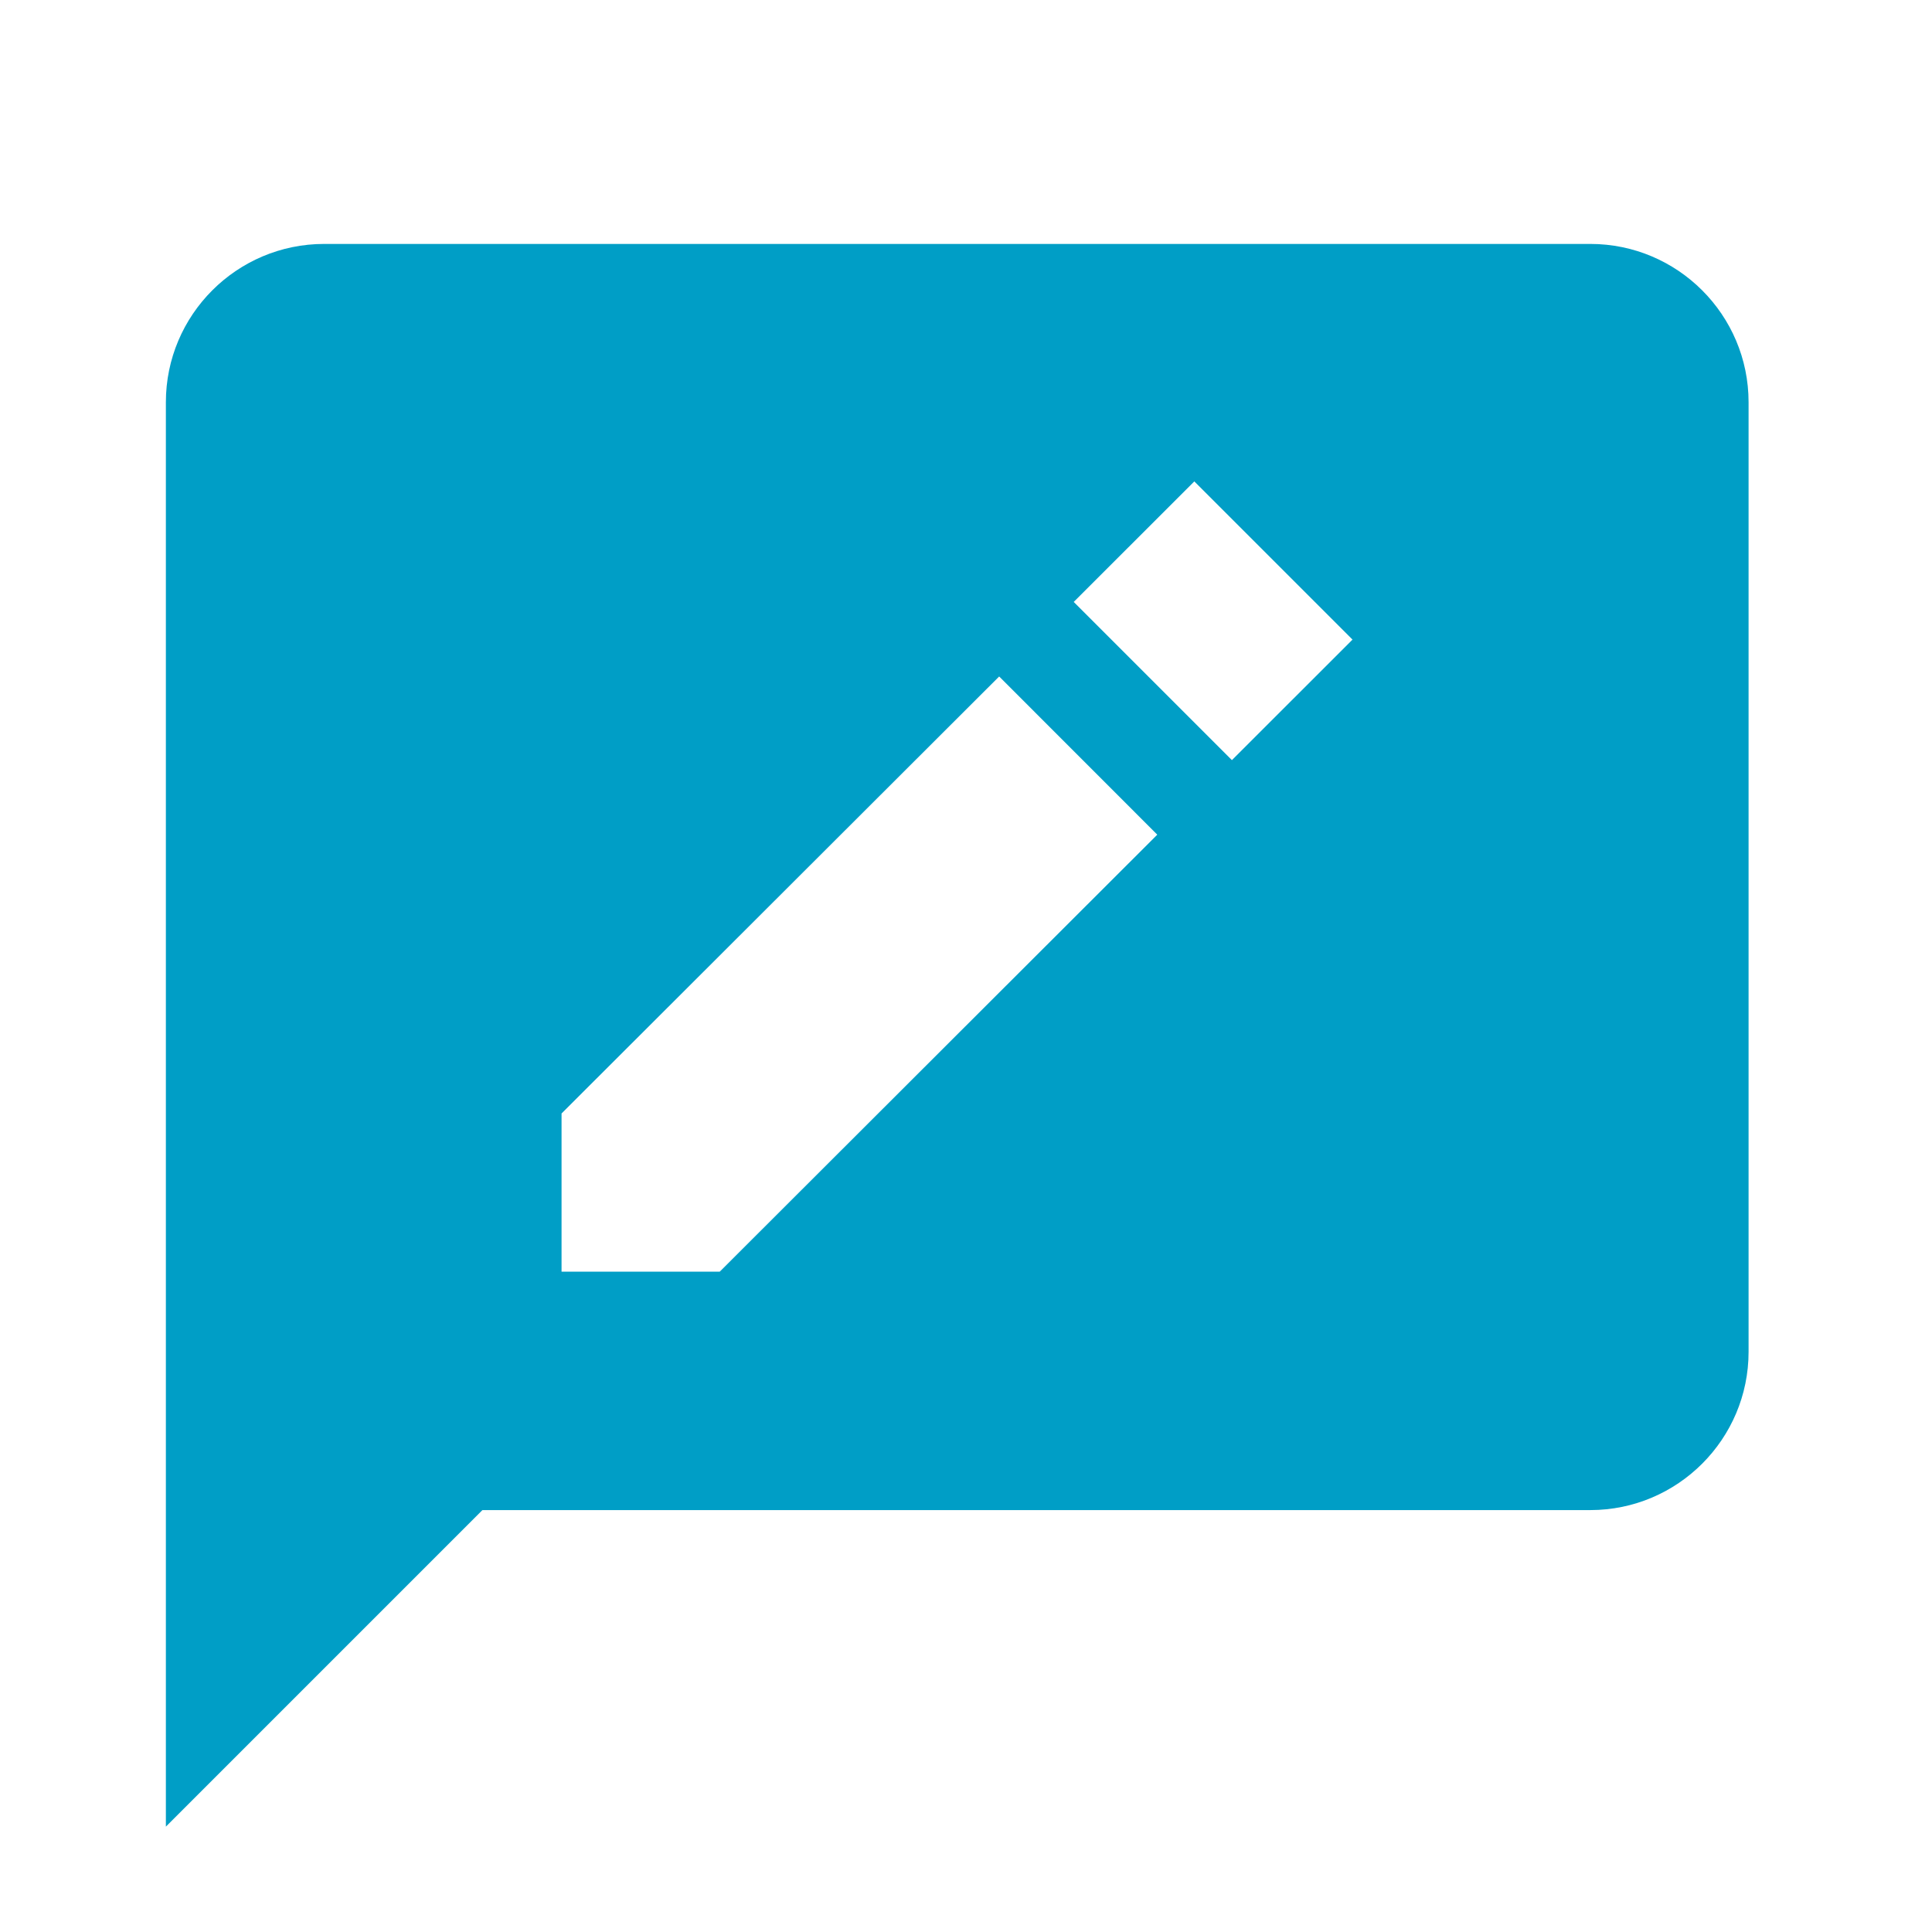<svg xmlns="http://www.w3.org/2000/svg" xmlns:xlink="http://www.w3.org/1999/xlink" version="1.1" width="50" height="50" viewBox="0 0 50 50" xml:space="preserve">
    <g transform="matrix(2.048 0 0 2.048 24.773 26.793)" id="536982">
        <path style="stroke: none; stroke-width: 1; stroke-dasharray: none; stroke-linecap: butt; stroke-dashoffset: 0; stroke-linejoin: miter; stroke-miterlimit: 4; is-custom-font: none; font-file-url: none; fill: rgb(0, 158, 198); fill-rule: nonzero; opacity: 1;" vector-effect="non-scaling-stroke" transform=" translate(-12, -12)" d="M 20 2 H 4 c -1.103 0 -2 0.897 -2 2 v 18 l 4 -4 h 14 c 1.103 0 2 -0.897 2 -2 V 4 c 0 -1.103 -0.897 -2 -2 -2 z M 8.999 14.987 H 7 v -1.999 l 5.53 -5.522 l 1.998 1.999 l -5.529 5.522 z m 6.472 -6.464 l -1.999 -1.999 l 1.524 -1.523 L 16.995 7 l -1.524 1.523 z" stroke-linecap="round"/>
    </g>
</svg>
